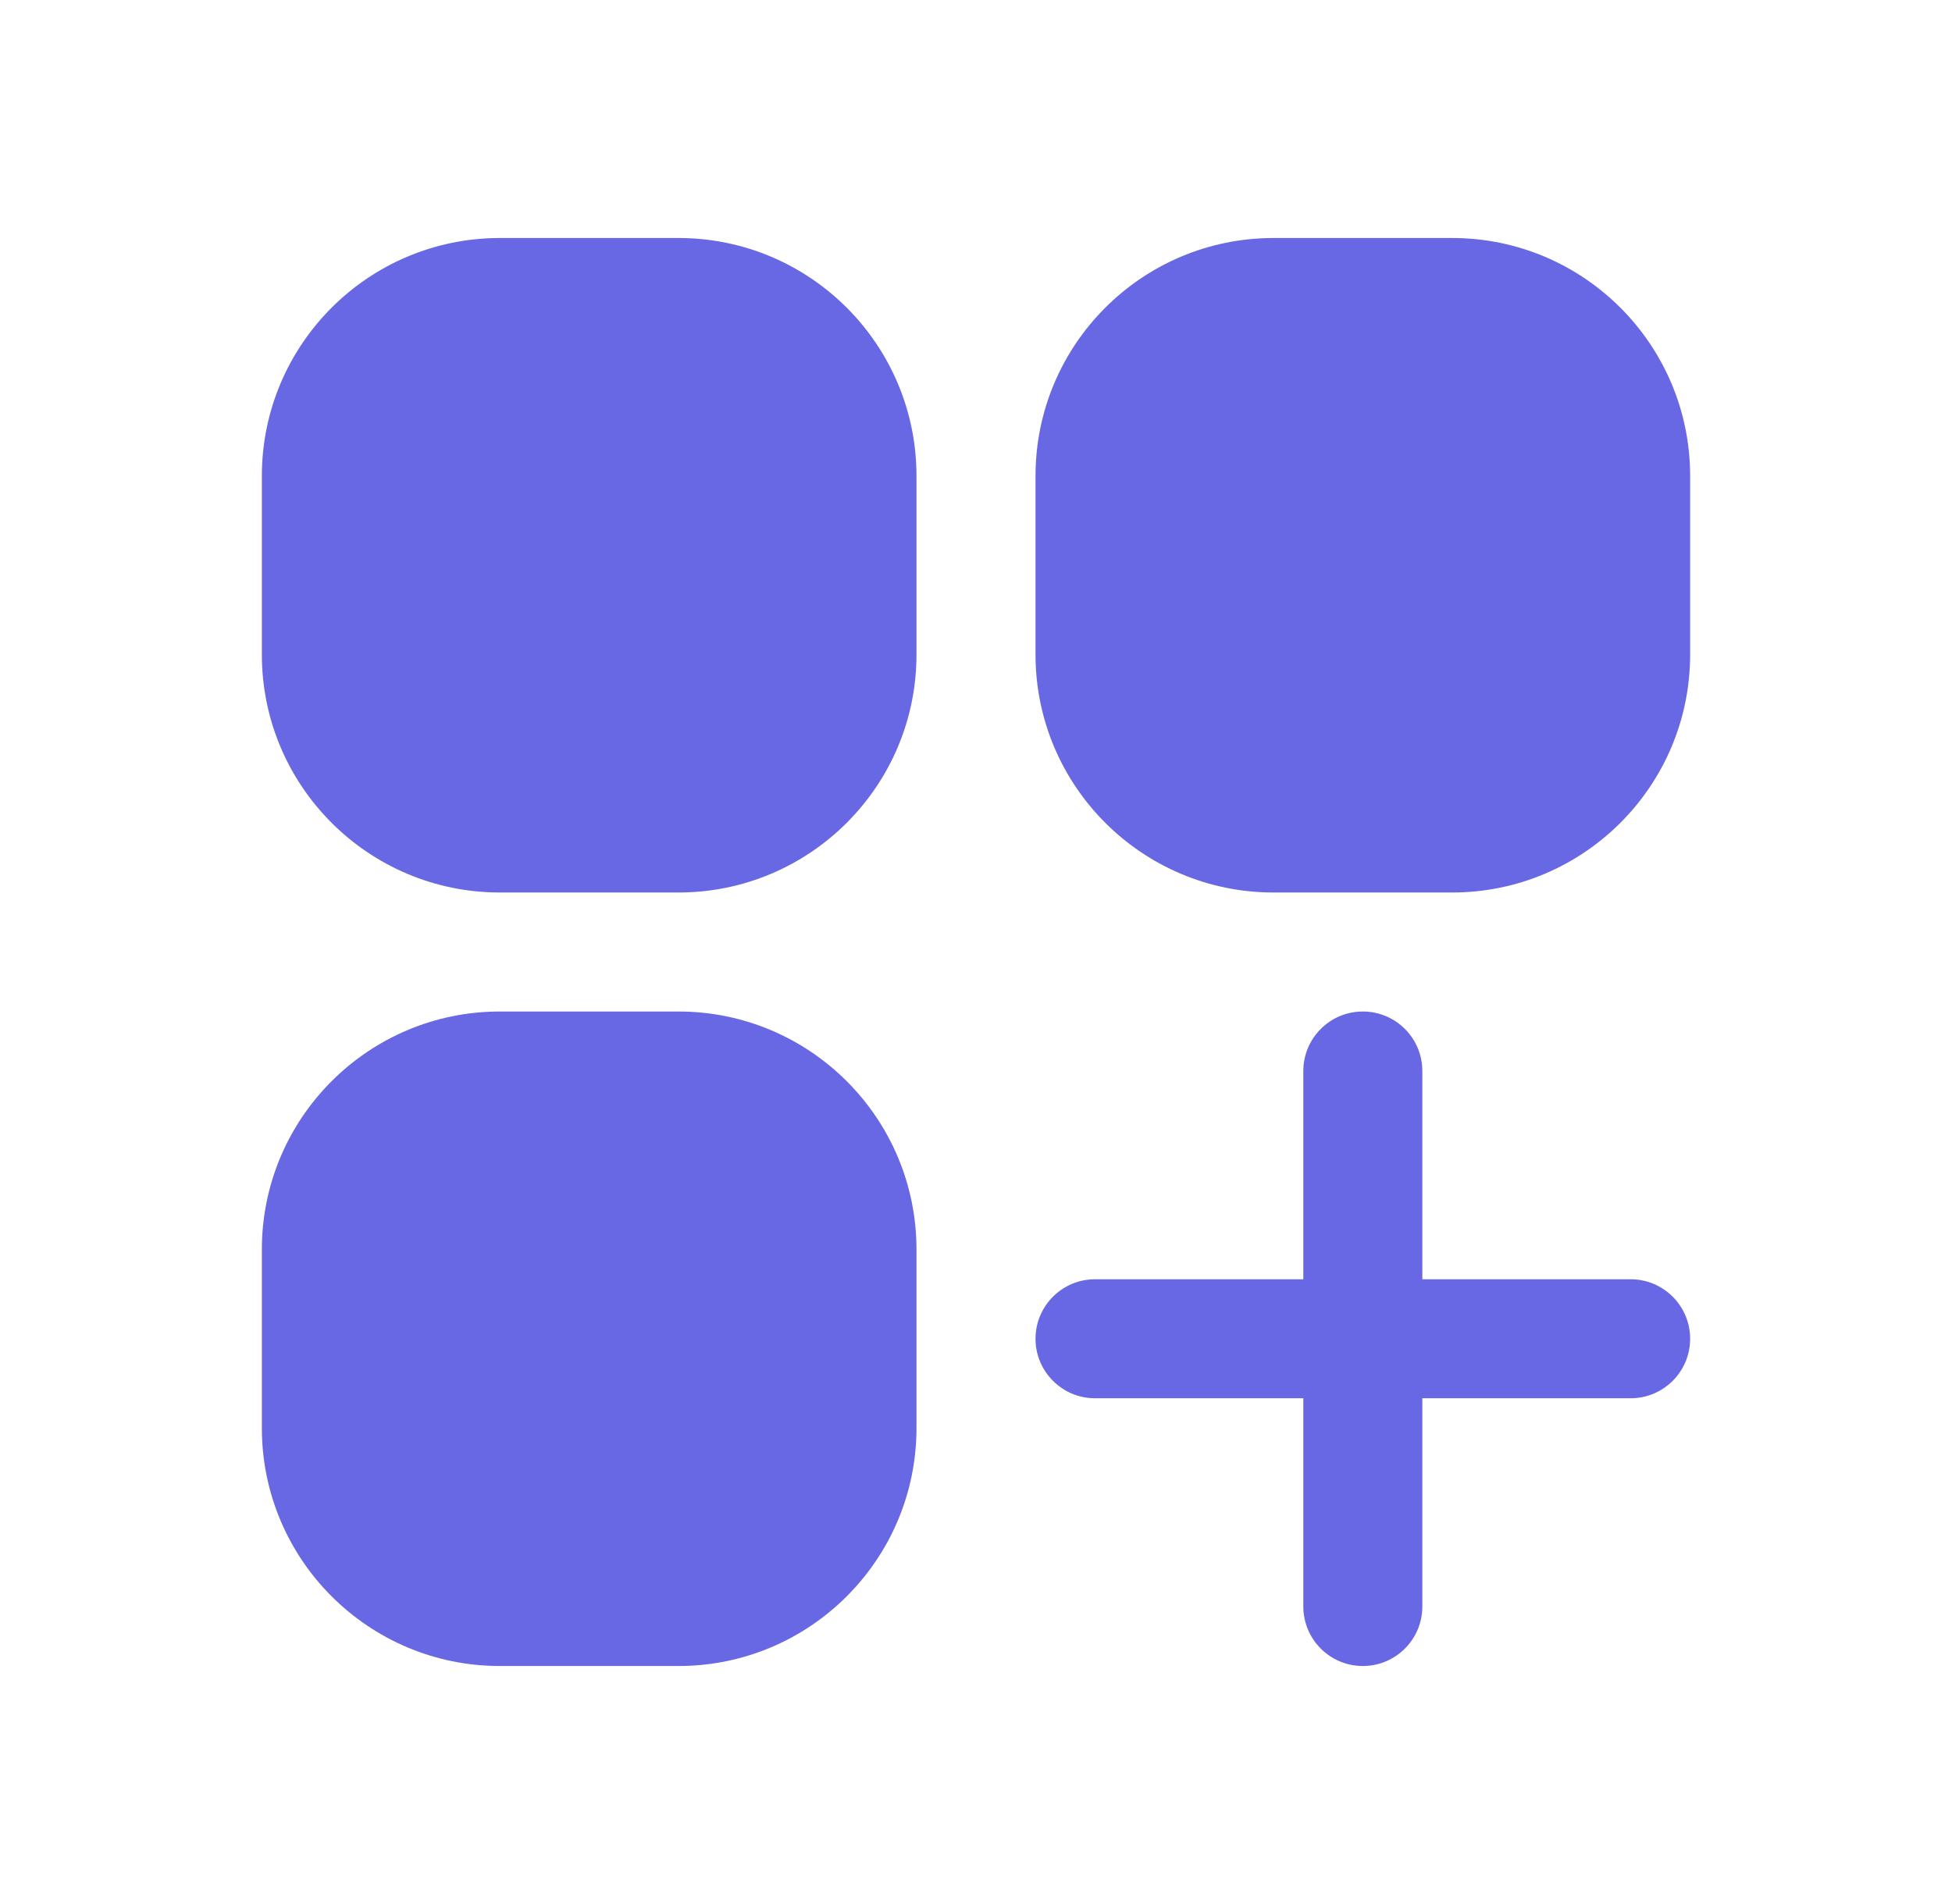 <svg width="41" height="40" viewBox="0 0 41 40" fill="none" xmlns="http://www.w3.org/2000/svg">
<path d="M10.5 5C7.739 5 5.5 7.239 5.5 10V13.75C5.5 16.511 7.739 18.75 10.5 18.75H14.25C17.011 18.75 19.25 16.511 19.25 13.75V10C19.25 7.239 17.011 5 14.25 5H10.5Z" fill="#6868E5"/>
<path d="M26.75 5C23.989 5 21.75 7.239 21.75 10V13.75C21.75 16.511 23.989 18.75 26.75 18.75H30.5C33.261 18.75 35.5 16.511 35.5 13.75V10C35.5 7.239 33.261 5 30.5 5H26.75Z" fill="#6868E5"/>
<path d="M10.5 21.25C7.739 21.25 5.5 23.489 5.5 26.25V30C5.5 32.761 7.739 35 10.5 35H14.25C17.011 35 19.25 32.761 19.25 30V26.25C19.25 23.489 17.011 21.25 14.25 21.25H10.5Z" fill="#6868E5"/>
<path d="M29.875 22.5C29.875 21.81 29.315 21.25 28.625 21.25C27.935 21.25 27.375 21.81 27.375 22.5V26.875H23C22.31 26.875 21.75 27.435 21.75 28.125C21.75 28.815 22.31 29.375 23 29.375H27.375V33.75C27.375 34.44 27.935 35 28.625 35C29.315 35 29.875 34.44 29.875 33.75V29.375H34.25C34.94 29.375 35.5 28.815 35.5 28.125C35.5 27.435 34.94 26.875 34.25 26.875H29.875V22.5Z" fill="#6868E5"/>
</svg>
